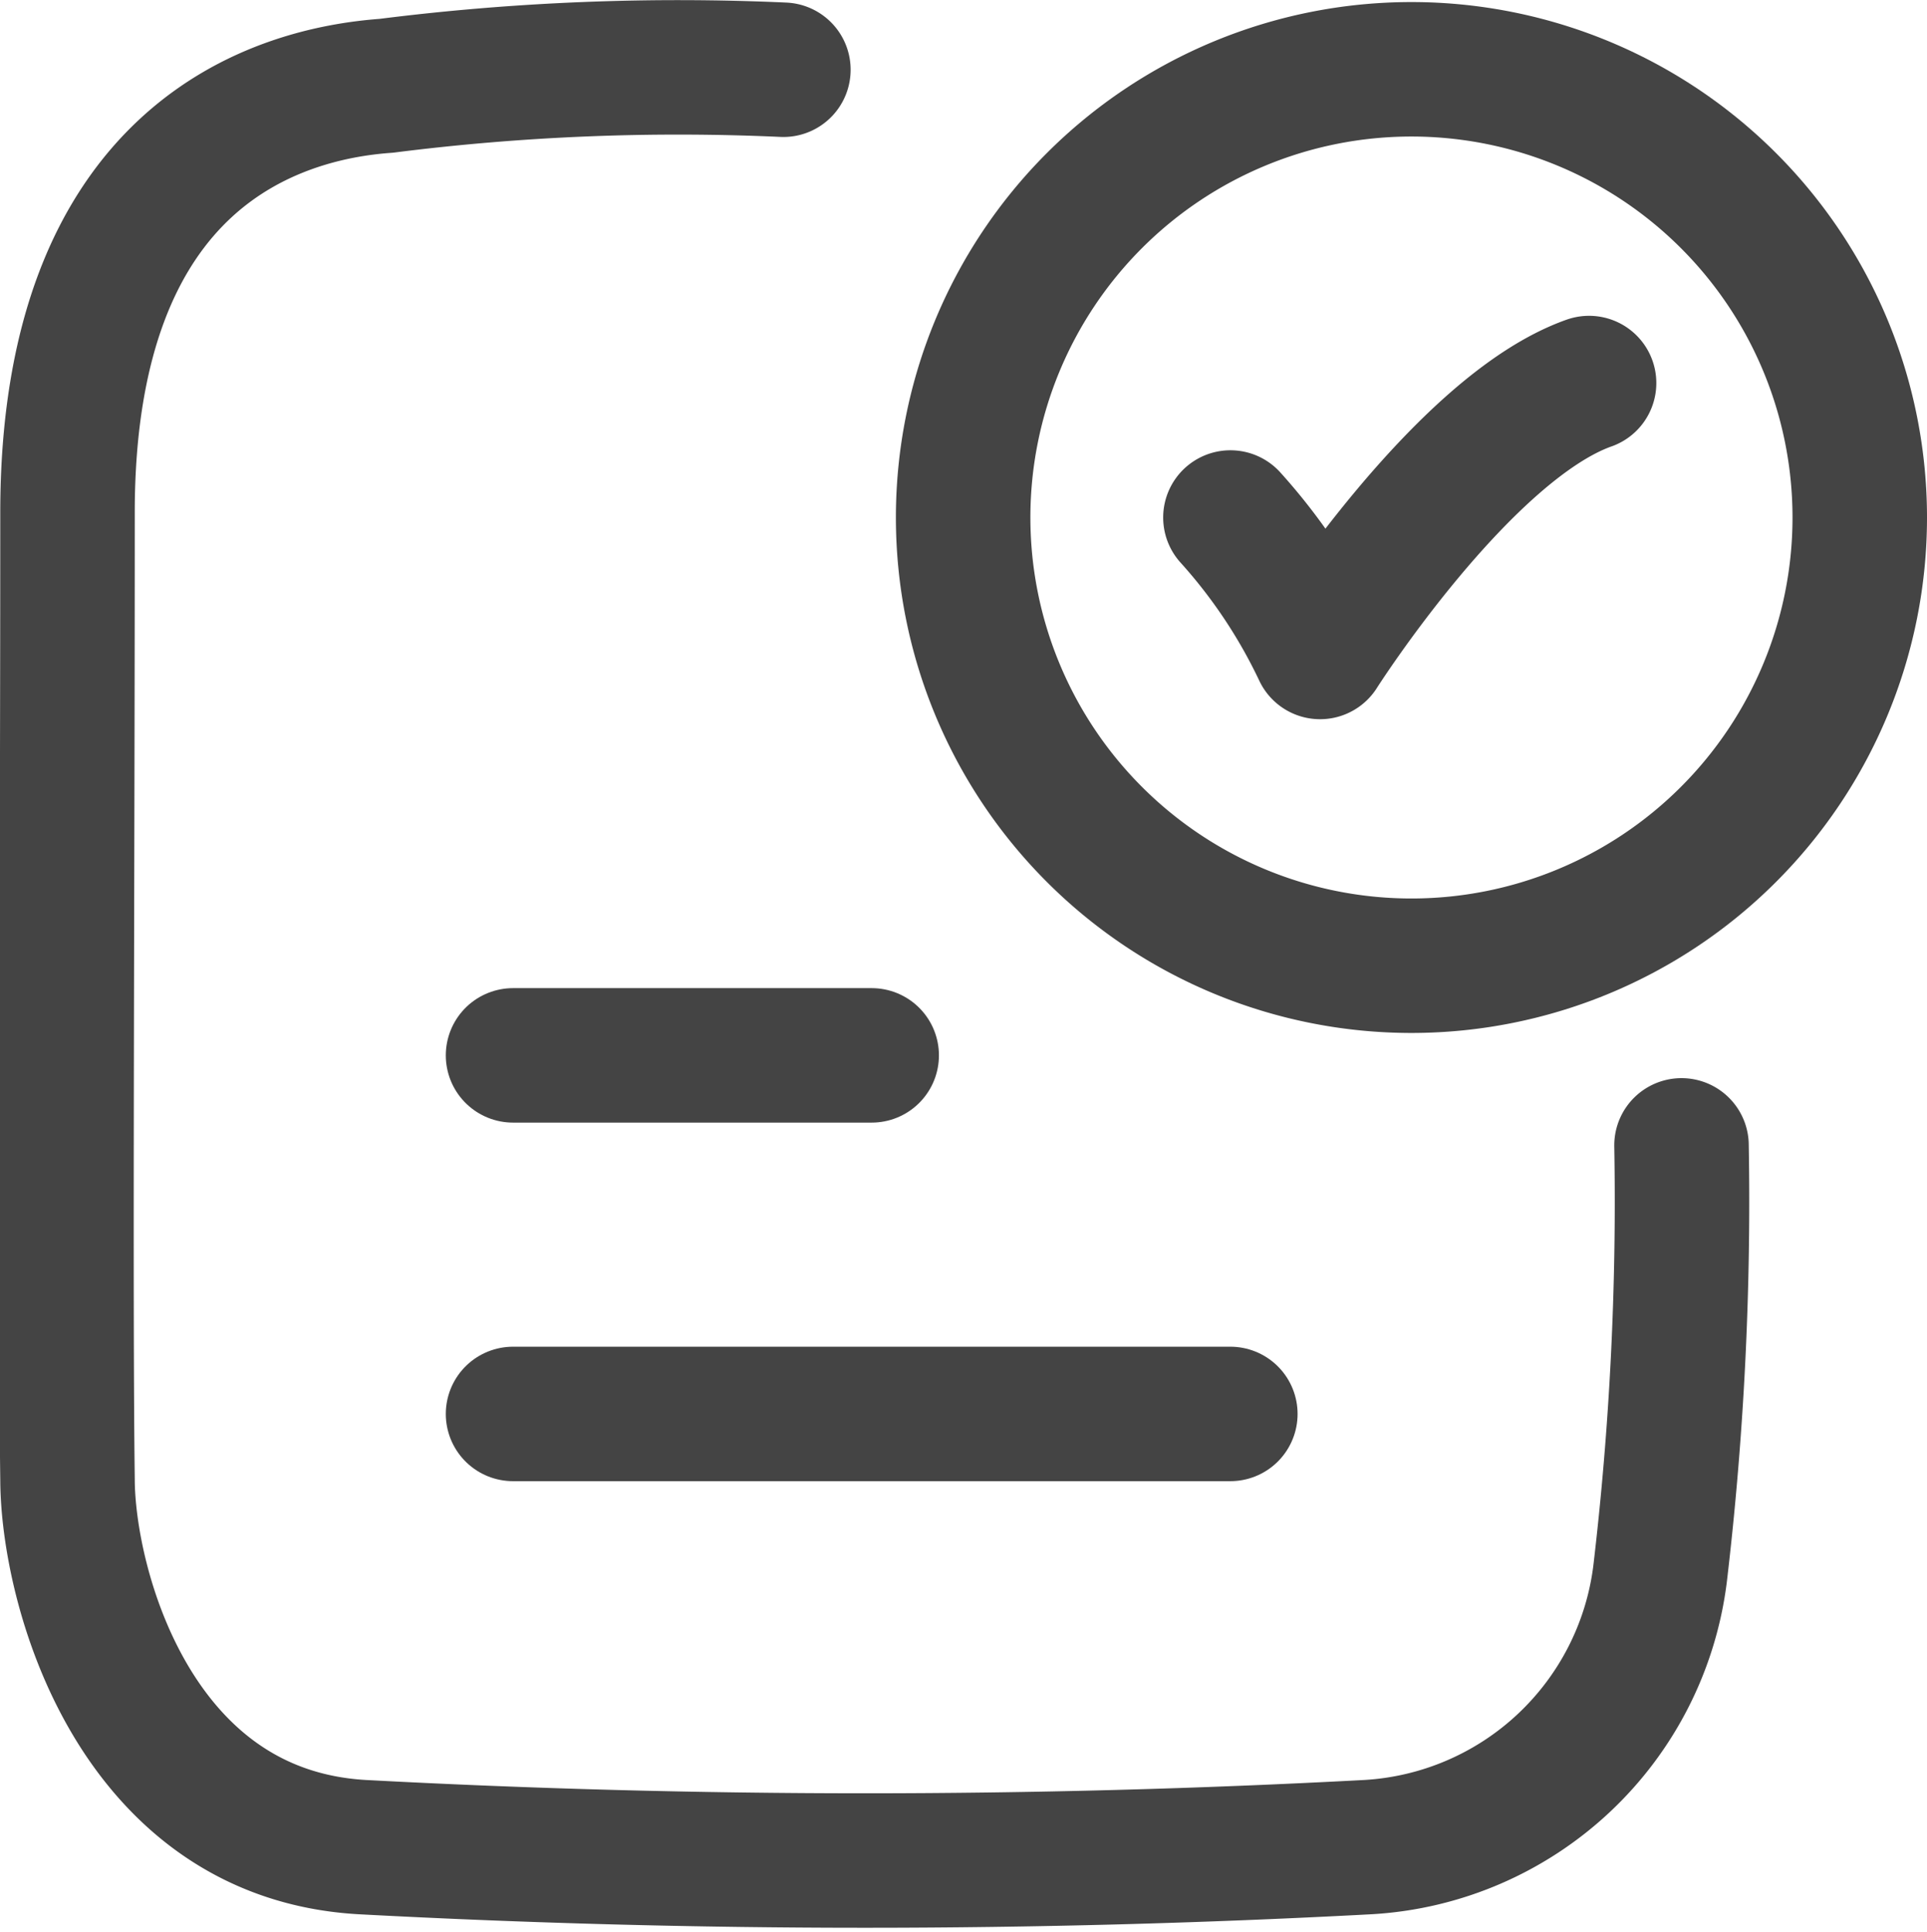 <svg xmlns="http://www.w3.org/2000/svg" width="21.492" height="21.554" viewBox="0 0 21.492 21.554">
  <g id="document-validation-stroke-rounded" transform="translate(0.742 0.755)">
    <path id="Path_36662" data-name="Path 36662" d="M14.981,7.016a6.188,6.188,0,0,1,1,1.5s1.588-2.5,3-3" transform="translate(-2 -1.998)" fill="none" stroke="#444" stroke-linecap="round" stroke-linejoin="round" stroke-width="1.5"/>
    <path id="Path_36663" data-name="Path 36663" d="M9.995,2.021A25.9,25.9,0,0,0,5.566,2.2c-1.219.087-3.555.77-3.555,4.761,0,3.957-.026,8.835,0,10.779,0,1.188.736,3.959,3.282,4.108a105.14,105.14,0,0,0,11.227,0A3.486,3.486,0,0,0,19.773,18.8a35.405,35.405,0,0,0,.239-4.78" transform="translate(-2 -1.998)" fill="none" stroke="#444" stroke-linecap="round" stroke-linejoin="round" stroke-width="1.5"/>
    <path id="Path_36664" data-name="Path 36664" d="M22,7.016a5,5,0,1,1-5-5A5,5,0,0,1,22,7.016Z" transform="translate(-2 -1.998)" fill="none" stroke="#444" stroke-linecap="round" stroke-width="1.5"/>
    <path id="Path_36665" data-name="Path 36665" d="M6.98,13.016h4" transform="translate(-2 -1.998)" fill="none" stroke="#444" stroke-linecap="round" stroke-width="1.5"/>
    <path id="Path_36666" data-name="Path 36666" d="M6.98,17.016h8" transform="translate(-2 -1.998)" fill="none" stroke="#444" stroke-linecap="round" stroke-width="1.5"/>
  </g>
</svg>
